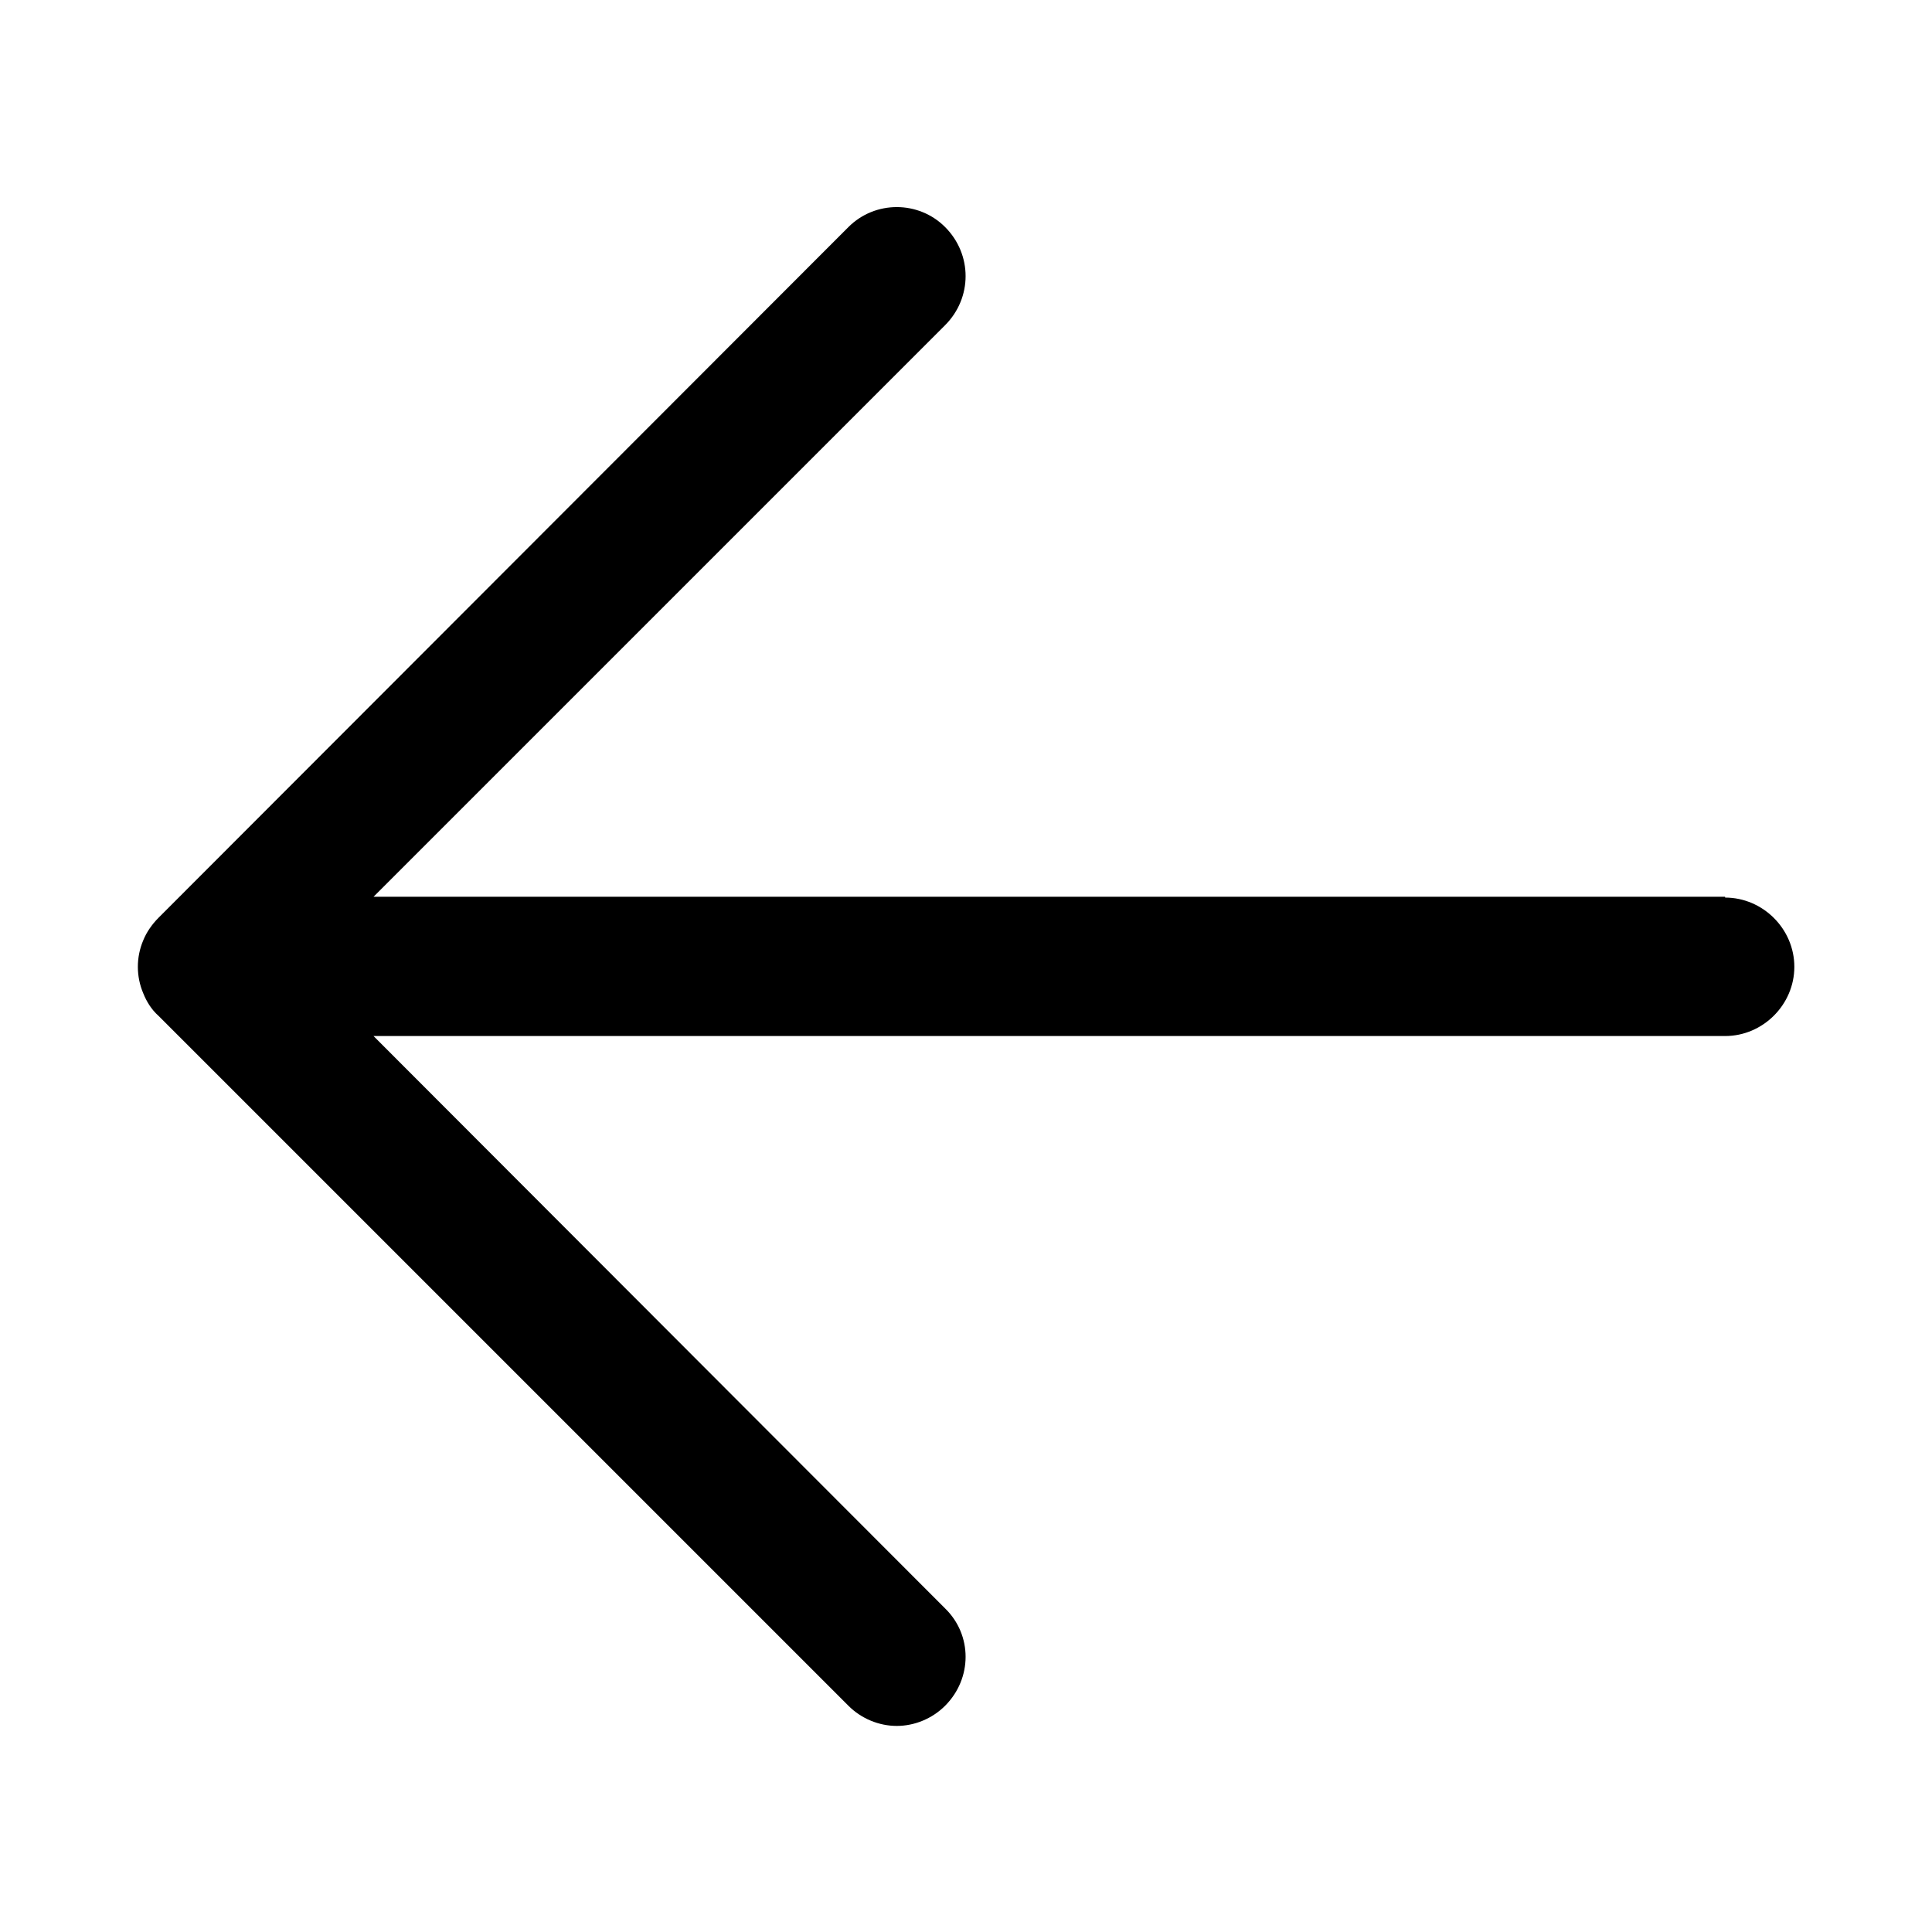 <svg width="24" height="24" viewBox="0 0 24 24" xmlns="http://www.w3.org/2000/svg"><title>arrow-left</title><path d="M21.43 11.14H4.64l7.1-7.1c.34-.34.34-.88 0-1.22-.33-.33-.87-.33-1.2 0L1.97 11.4c-.08.08-.15.18-.19.28-.09.21-.09.45 0 .66.04.1.1.2.19.28l8.57 8.57c.16.16.38.25.6.25.22 0 .44-.09.6-.25.34-.34.34-.88 0-1.21l-7.1-7.11h16.79c.47 0 .86-.39.86-.86s-.39-.86-.86-.86" fill-rule="evenodd"/></svg>